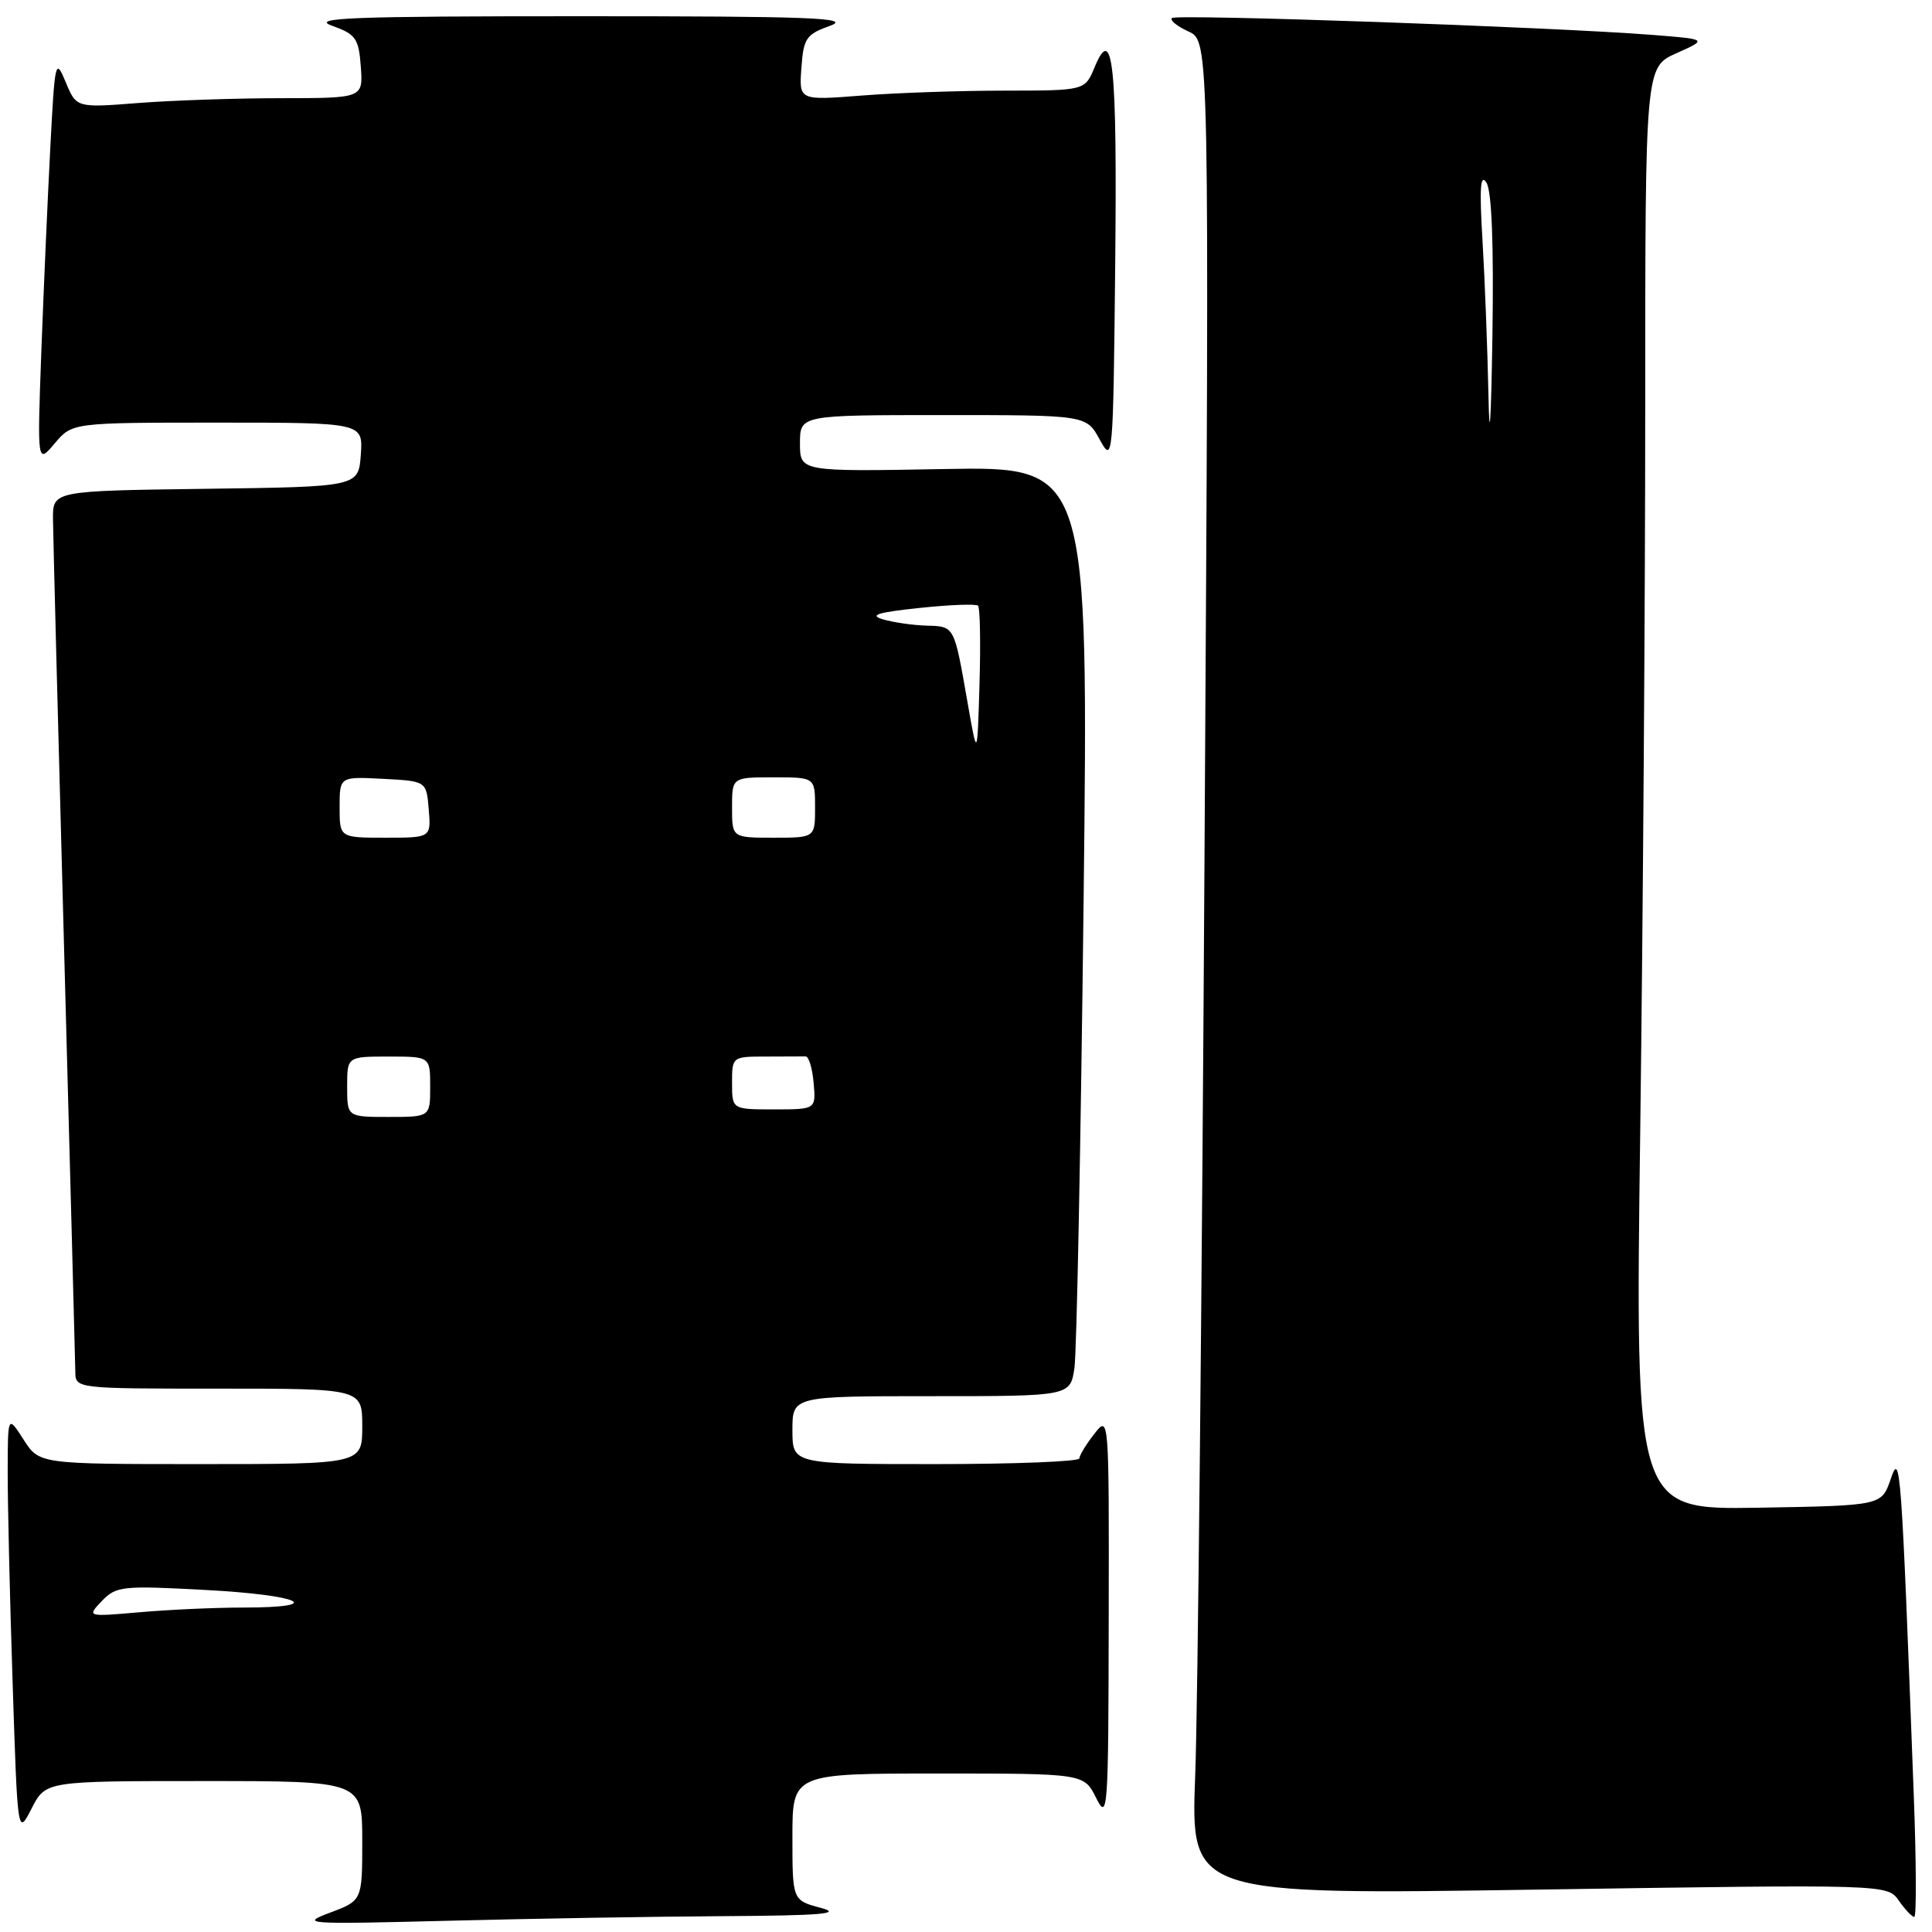 <?xml version="1.0" encoding="UTF-8" standalone="no"?>
<!DOCTYPE svg PUBLIC "-//W3C//DTD SVG 1.1//EN" "http://www.w3.org/Graphics/SVG/1.1/DTD/svg11.dtd" >
<svg xmlns="http://www.w3.org/2000/svg" xmlns:xlink="http://www.w3.org/1999/xlink" version="1.1" viewBox="0 0 256 256">
 <g >
 <path fill="currentColor"
d=" M 95.91 253.90 C 108.91 253.82 111.69 253.58 108.75 252.80 C 105.00 251.80 105.00 251.80 105.00 243.40 C 105.00 235.00 105.00 235.00 124.32 235.00 C 143.64 235.00 143.64 235.00 145.25 238.25 C 146.79 241.33 146.87 240.06 146.91 214.50 C 146.96 187.52 146.95 187.50 145.00 190.00 C 143.92 191.38 143.03 192.84 143.02 193.25 C 143.01 193.66 134.45 194.00 124.00 194.00 C 105.00 194.00 105.00 194.00 105.00 189.50 C 105.00 185.00 105.00 185.00 123.41 185.00 C 141.82 185.00 141.82 185.00 142.37 181.25 C 142.67 179.19 143.21 151.47 143.58 119.65 C 144.24 61.81 144.24 61.81 125.12 62.15 C 106.00 62.50 106.00 62.50 106.00 58.75 C 106.00 55.00 106.00 55.00 124.97 55.00 C 143.95 55.00 143.95 55.00 145.72 58.25 C 147.47 61.44 147.50 61.02 147.77 35.19 C 148.04 8.44 147.48 3.02 145.04 8.91 C 143.76 12.00 143.76 12.00 133.13 12.01 C 127.28 12.01 118.76 12.30 114.19 12.66 C 105.87 13.31 105.87 13.31 106.19 8.99 C 106.47 5.06 106.82 4.55 110.00 3.41 C 112.93 2.36 107.50 2.15 77.00 2.15 C 46.50 2.15 41.07 2.36 44.00 3.41 C 47.15 4.54 47.53 5.08 47.81 8.83 C 48.11 13.00 48.11 13.00 37.31 13.01 C 31.36 13.01 22.82 13.30 18.31 13.65 C 10.12 14.29 10.12 14.29 8.71 10.89 C 7.35 7.63 7.27 7.96 6.67 19.50 C 6.32 26.10 5.79 38.25 5.48 46.50 C 4.93 61.50 4.93 61.50 7.25 58.75 C 9.58 56.00 9.58 56.00 28.85 56.00 C 48.11 56.00 48.11 56.00 47.81 60.25 C 47.50 64.50 47.50 64.50 27.25 64.77 C 7.00 65.04 7.00 65.04 7.02 68.77 C 7.04 70.82 7.70 96.58 8.50 126.00 C 9.30 155.43 9.96 180.51 9.98 181.75 C 10.00 184.00 10.00 184.00 29.00 184.00 C 48.00 184.00 48.00 184.00 48.00 189.00 C 48.00 194.00 48.00 194.00 26.60 194.00 C 5.20 194.00 5.20 194.00 3.12 190.75 C 1.03 187.50 1.03 187.50 1.02 195.00 C 1.01 199.12 1.30 211.67 1.67 222.88 C 2.33 243.26 2.33 243.26 4.19 239.63 C 6.05 236.00 6.05 236.00 27.02 236.00 C 48.00 236.00 48.00 236.00 48.00 243.92 C 48.00 251.83 48.00 251.83 43.75 253.43 C 39.69 254.95 40.39 254.99 59.41 254.51 C 70.36 254.23 86.79 253.95 95.91 253.90 Z  M 253.58 237.75 C 251.92 193.67 251.81 192.24 250.52 196.00 C 249.32 199.50 249.32 199.50 233.00 199.78 C 216.67 200.05 216.67 200.05 217.34 149.78 C 217.70 122.12 218.00 79.12 218.00 54.20 C 218.00 8.90 218.00 8.90 222.14 7.05 C 226.28 5.20 226.28 5.20 218.89 4.62 C 205.59 3.58 155.83 1.84 155.28 2.39 C 154.98 2.68 155.98 3.49 157.49 4.18 C 160.25 5.43 160.25 5.43 159.61 112.47 C 159.27 171.34 158.71 226.61 158.37 235.29 C 157.77 251.08 157.77 251.08 203.93 250.38 C 250.09 249.68 250.09 249.68 251.60 251.84 C 252.43 253.03 253.36 254.00 253.65 254.00 C 253.95 254.00 253.92 246.69 253.58 237.75 Z  M 13.50 212.14 C 15.39 210.17 16.19 210.08 27.25 210.68 C 39.87 211.35 43.39 213.00 32.25 213.01 C 28.54 213.01 22.35 213.29 18.50 213.63 C 11.50 214.24 11.50 214.24 13.50 212.14 Z  M 46.00 144.00 C 46.00 140.00 46.00 140.00 51.50 140.00 C 57.00 140.00 57.00 140.00 57.00 144.00 C 57.00 148.00 57.00 148.00 51.50 148.00 C 46.00 148.00 46.00 148.00 46.00 144.00 Z  M 97.00 143.50 C 97.00 140.02 97.02 140.00 101.50 140.00 C 103.97 140.00 106.34 139.99 106.75 139.98 C 107.16 139.97 107.64 141.54 107.81 143.48 C 108.12 147.00 108.12 147.00 102.56 147.00 C 97.00 147.00 97.00 147.00 97.00 143.50 Z  M 45.00 106.95 C 45.00 102.90 45.00 102.90 50.75 103.20 C 56.50 103.50 56.50 103.50 56.81 107.25 C 57.12 111.00 57.12 111.00 51.06 111.00 C 45.00 111.00 45.00 111.00 45.00 106.95 Z  M 97.00 107.00 C 97.00 103.00 97.00 103.00 102.50 103.00 C 108.00 103.00 108.00 103.00 108.00 107.00 C 108.00 111.00 108.00 111.00 102.50 111.00 C 97.00 111.00 97.00 111.00 97.00 107.00 Z  M 128.19 93.00 C 126.41 82.84 126.50 83.01 122.78 82.90 C 120.98 82.85 118.38 82.47 117.00 82.07 C 115.11 81.51 116.28 81.14 121.81 80.56 C 125.83 80.13 129.33 80.00 129.60 80.26 C 129.86 80.53 129.95 85.19 129.79 90.62 C 129.50 100.50 129.50 100.50 128.19 93.00 Z  M 197.23 52.40 C 197.10 46.30 196.75 37.08 196.44 31.90 C 196.02 24.93 196.15 22.94 196.96 24.20 C 197.67 25.32 197.94 32.38 197.75 44.70 C 197.57 56.10 197.36 59.13 197.23 52.40 Z "/>
</g>
</svg>